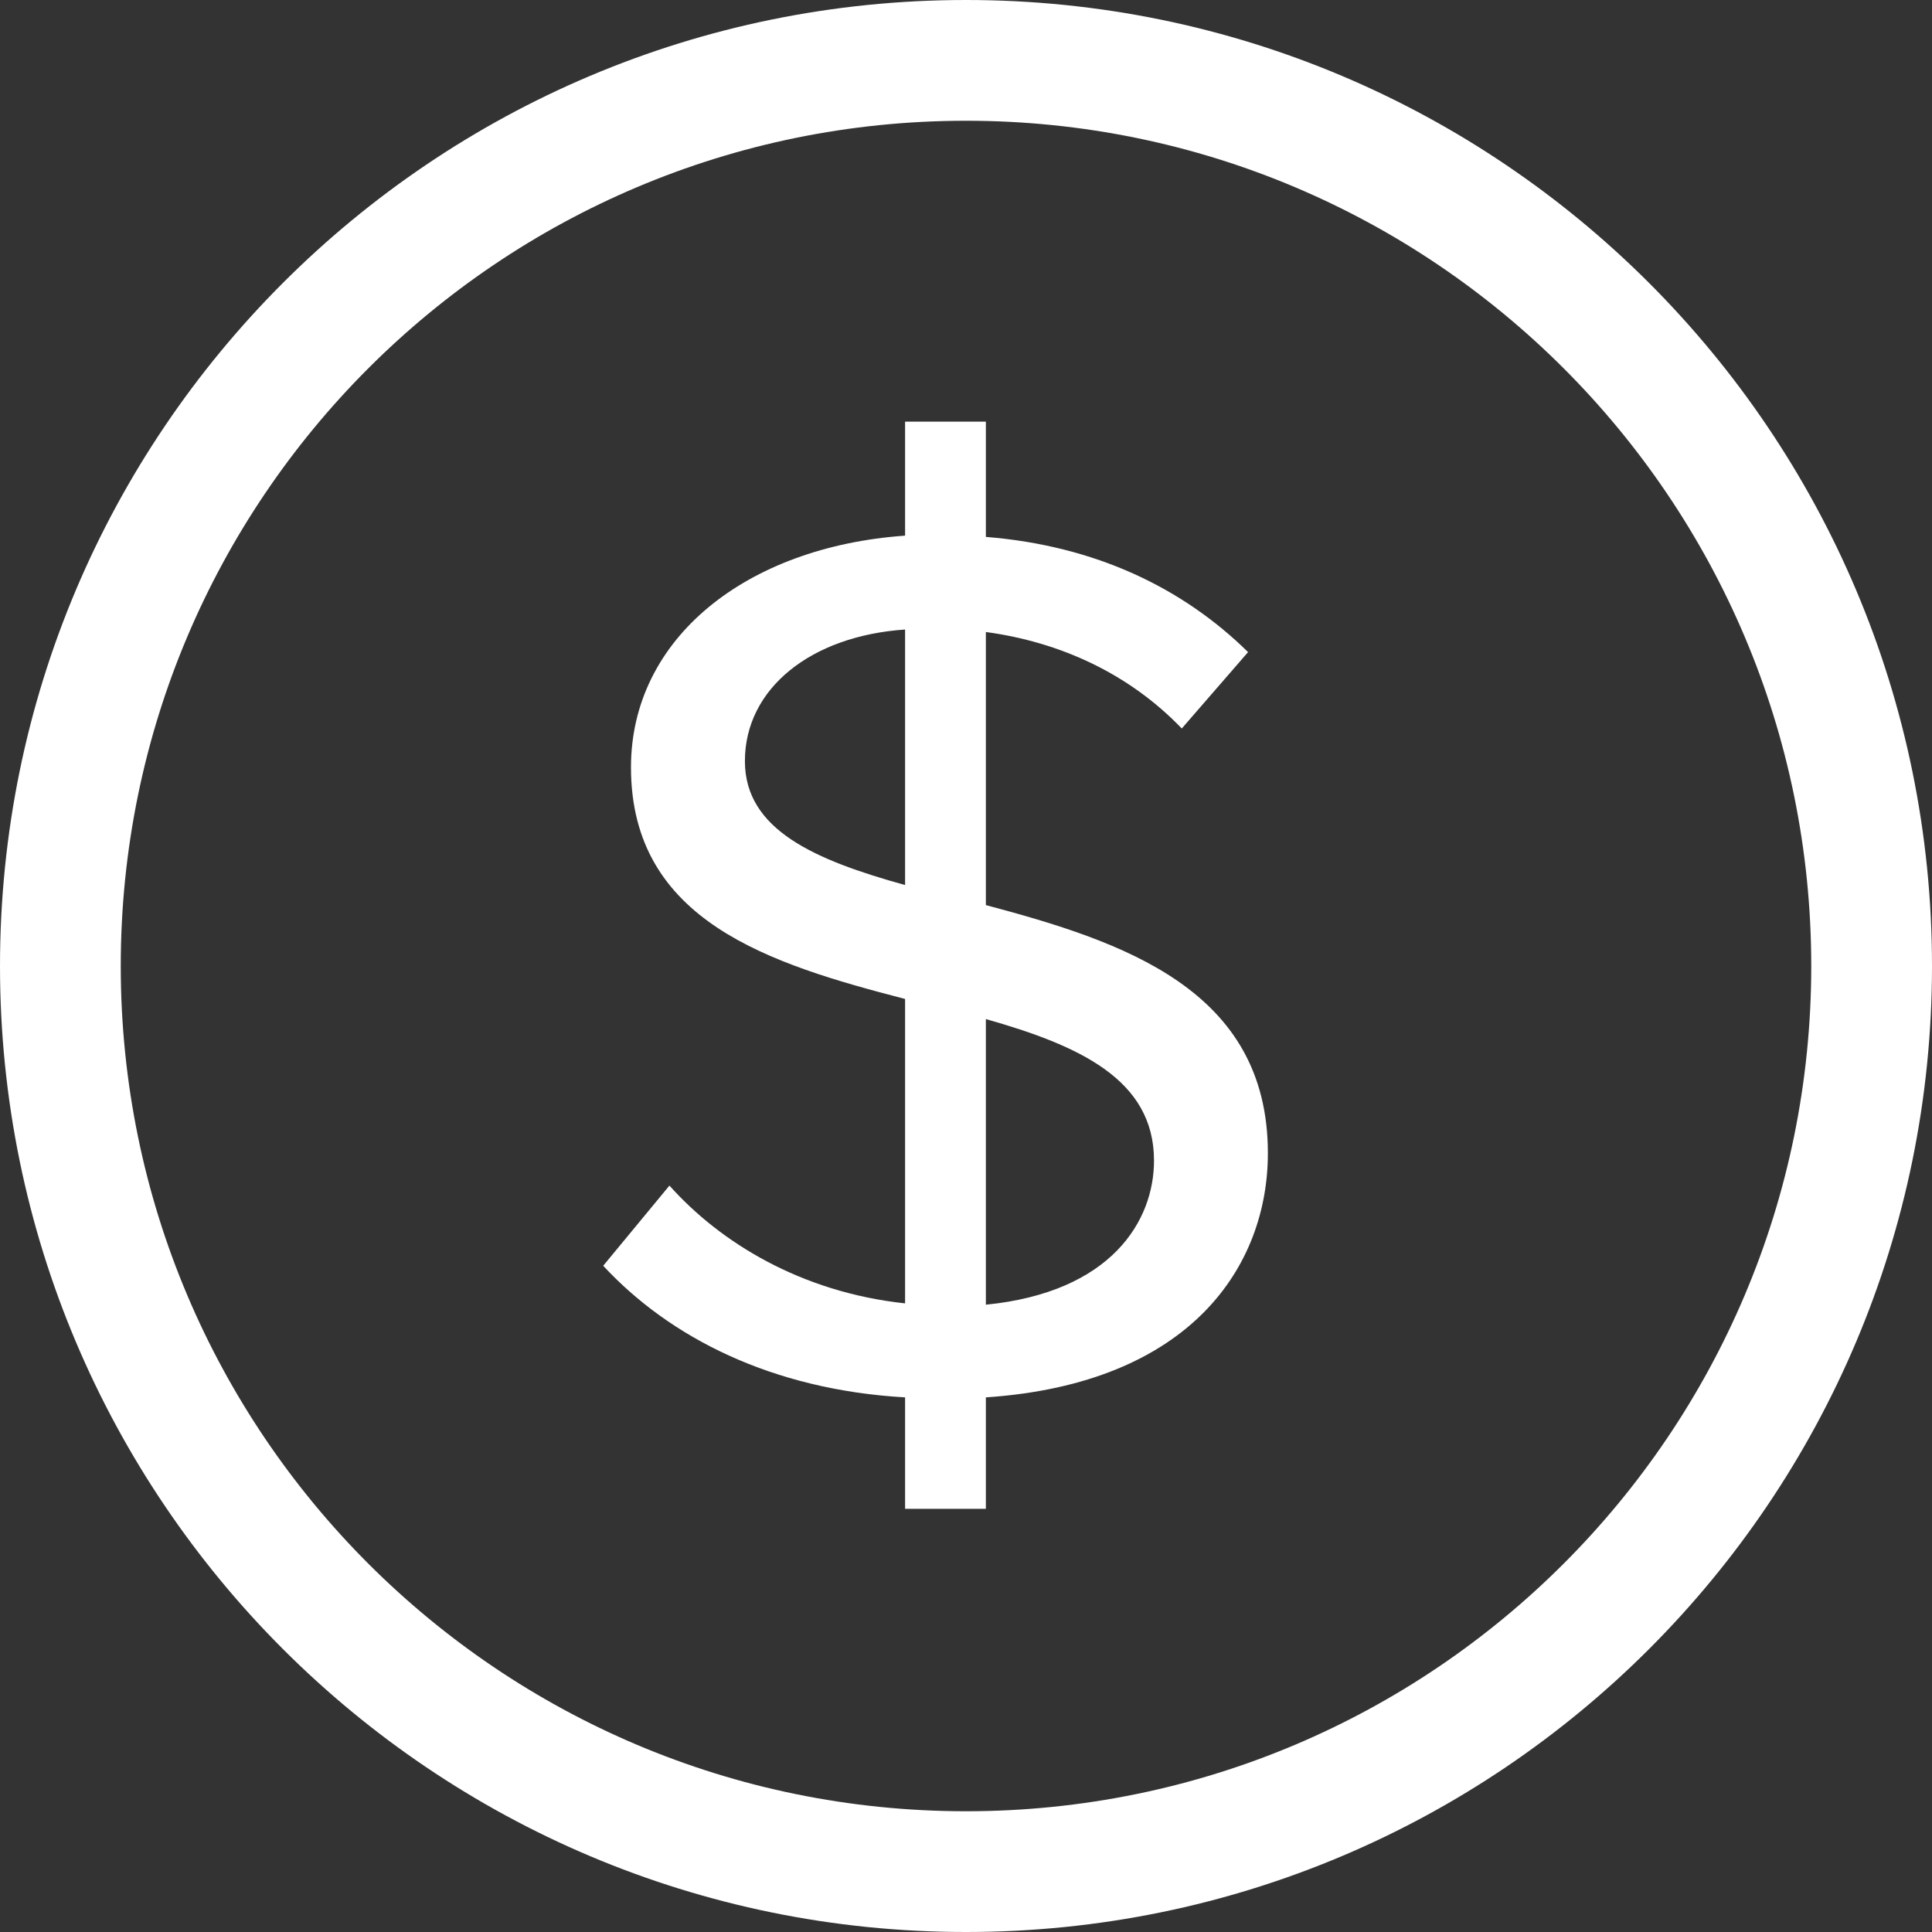 <?xml version="1.0" encoding="utf-8"?>
<!-- Generator: Adobe Illustrator 16.0.0, SVG Export Plug-In . SVG Version: 6.00 Build 0)  -->
<!DOCTYPE svg PUBLIC "-//W3C//DTD SVG 1.1//EN" "http://www.w3.org/Graphics/SVG/1.1/DTD/svg11.dtd">
<svg version="1.1" id="Layer_1" xmlns="http://www.w3.org/2000/svg" xmlns:xlink="http://www.w3.org/1999/xlink" x="0px" y="0px"
	 width="32px" height="32px" viewBox="0 0 32 32" enable-background="new 0 0 32 32" xml:space="preserve">
<rect x="0" y="0" width="32" height="32" fill="#333333" stroke="none"/>
<path fill-rule="evenodd" clip-rule="evenodd" fill="#FFFFFF" d="M16,32C7.163,32,0,24.836,0,16C0,7.163,7.163,0,16,0
	c8.836,0,16,7.163,16,16C32,24.836,24.836,32,16,32z M16,2C8.268,2,2,8.268,2,16c0,7.731,6.268,14,14,14c7.731,0,14-6.269,14-14
	C30,8.268,23.731,2,16,2z M21,19.1c0,1.865-1.271,3.816-4.671,4.045v1.846h-1.338v-1.846c-2.215-0.127-3.903-0.997-5-2.18
	l1.097-1.328c0.833,0.934,2.171,1.765,3.903,1.951v-5.042c-2.237-0.581-4.54-1.286-4.54-3.837c0-2.136,1.908-3.651,4.54-3.837V6.984
	h1.338v1.909c1.82,0.145,3.268,0.85,4.343,1.908l-1.098,1.265c-0.877-0.912-2.018-1.432-3.245-1.598v4.523
	C18.588,15.593,21,16.382,21,19.1z M16.329,21.61c2.083-0.208,2.785-1.391,2.785-2.387c0-1.349-1.25-1.908-2.785-2.344V21.61z
	 M14.991,10.427c-1.558,0.105-2.653,0.976-2.653,2.179c0,1.141,1.162,1.639,2.653,2.053V10.427z"/>
</svg>
